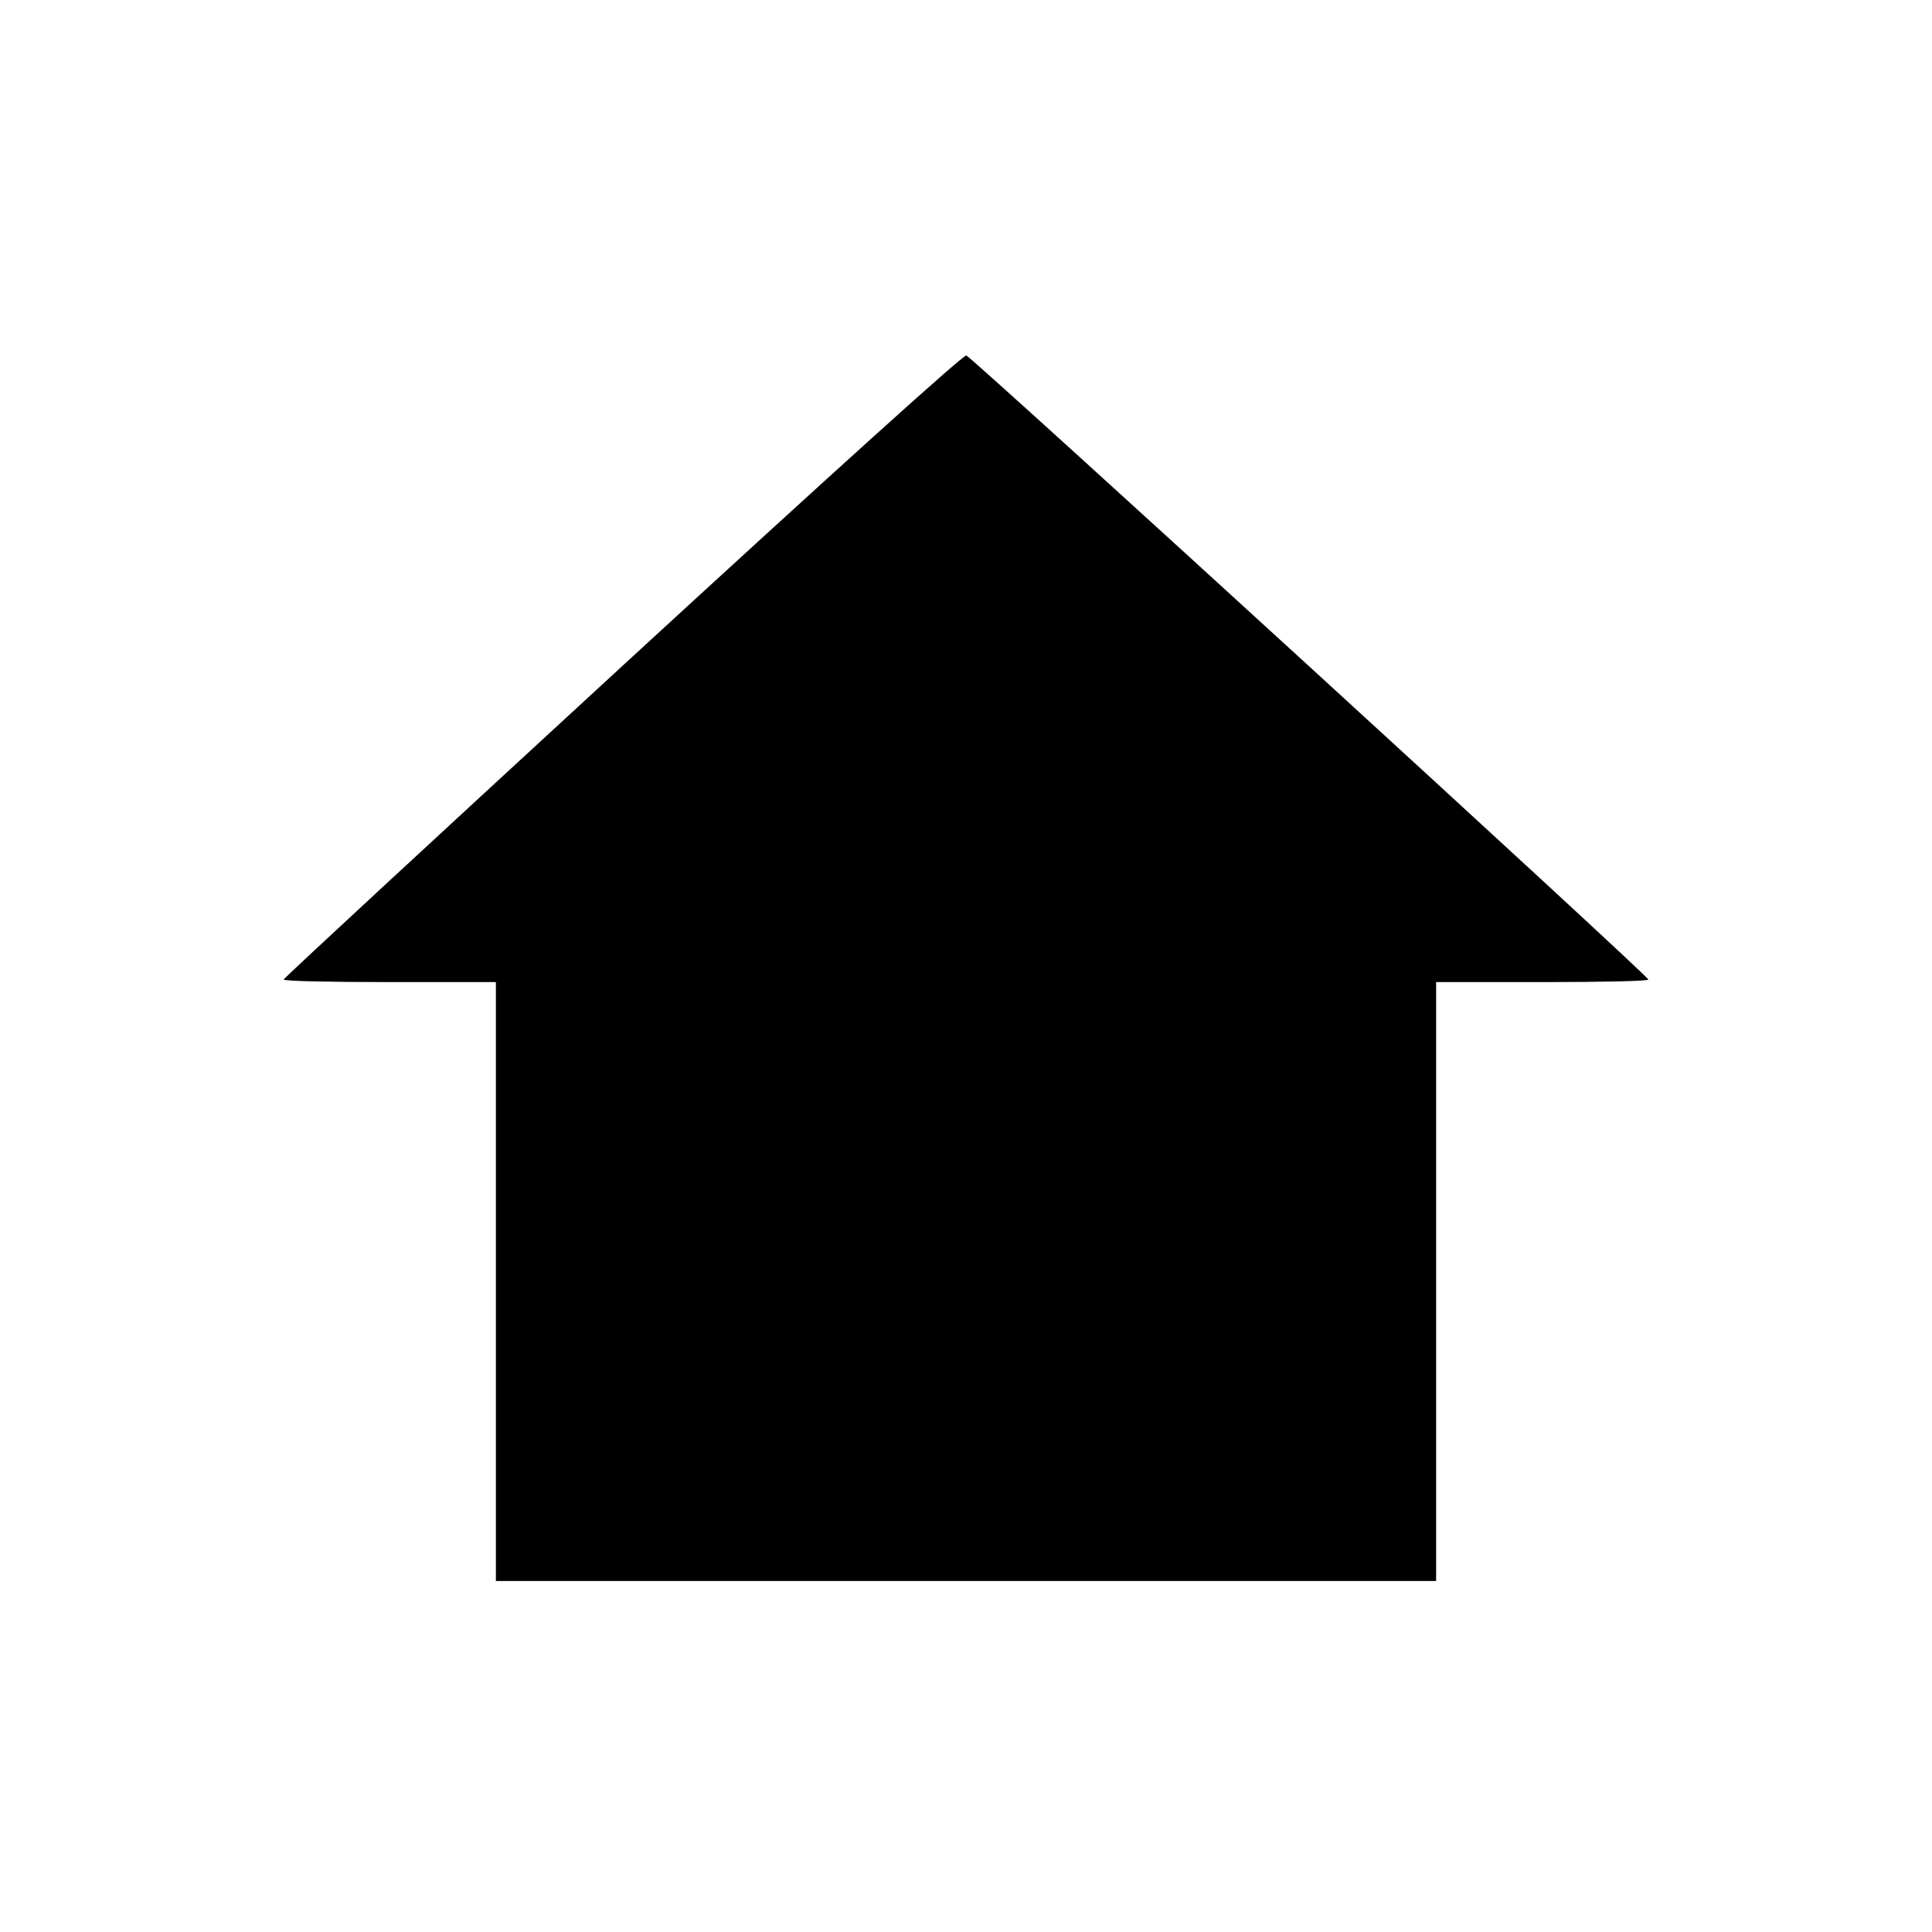 <?xml version="1.0" standalone="no"?>
<!DOCTYPE svg PUBLIC "-//W3C//DTD SVG 20010904//EN"
 "http://www.w3.org/TR/2001/REC-SVG-20010904/DTD/svg10.dtd">
<svg version="1.0" xmlns="http://www.w3.org/2000/svg"
 width="600pt" height="600pt" viewBox="0 0 600 600"
 preserveAspectRatio="xMidYMid meet">

<g transform="translate(0,600) scale(0.1,-0.1)"
fill="#000000" stroke="none">
<path d="M1933 3932 c-578 -532 -1052 -970 -1052 -974 -1 -5 148 -8 329 -8
l330 0 0 -930 0 -930 1460 0 1460 0 0 930 0 930 330 0 c182 0 330 3 329 8 -1
13 -2101 1934 -2118 1938 -10 2 -400 -350 -1068 -964z"/>
</g>
</svg>
